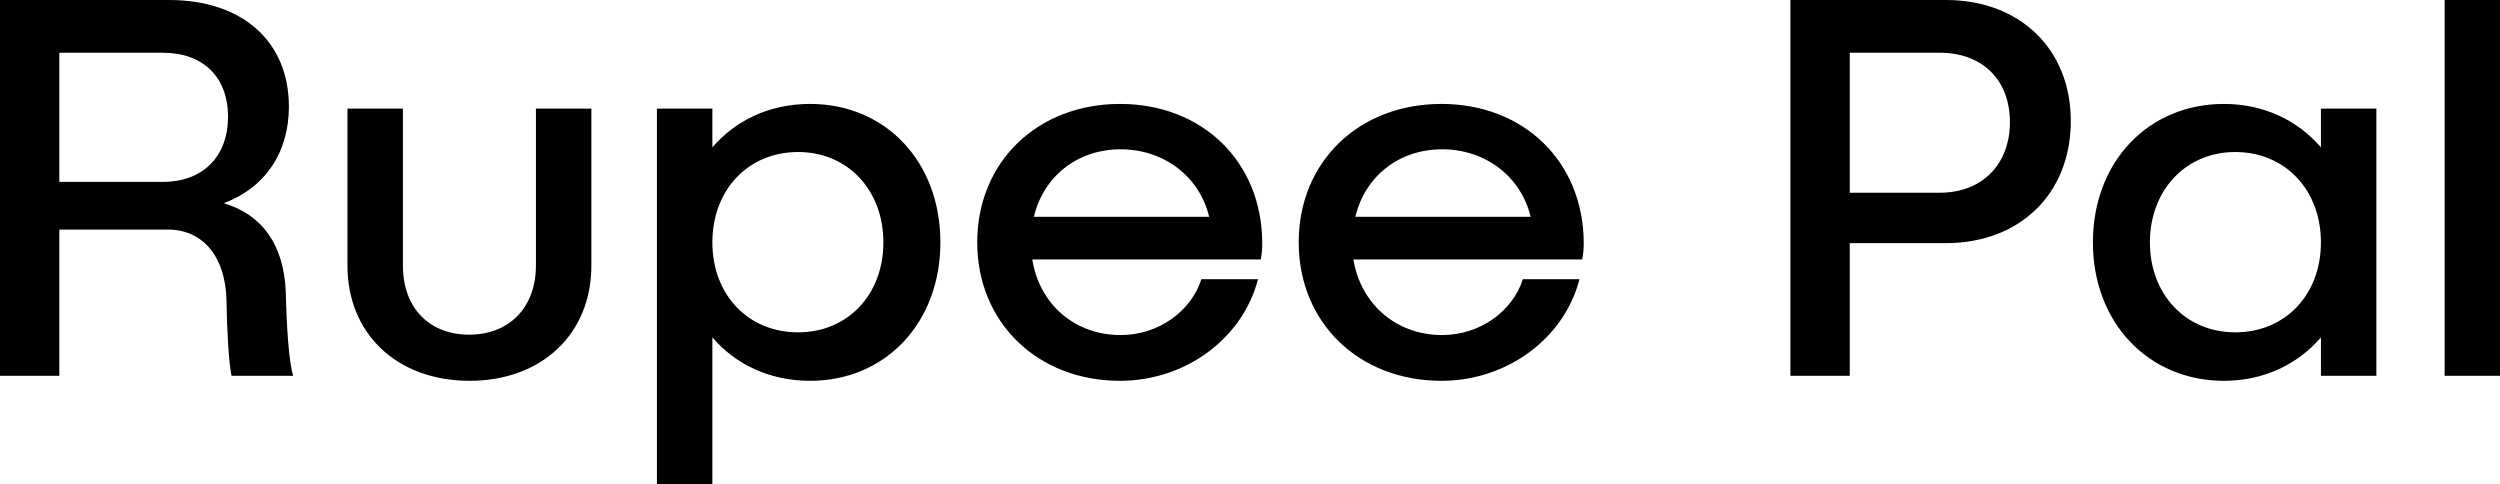 <svg data-v-423bf9ae="" xmlns="http://www.w3.org/2000/svg" viewBox="0 0 309.704 60" class="font"><!----><!----><!----><g data-v-423bf9ae="" id="6d1290c8-97eb-41ae-9cf6-ed39f9c5372d" fill="black" transform="matrix(4.804,0,0,4.804,-4.9,-20.705)"><path d="M8.39 11.84C8.34 10.61 7.77 9.84 6.79 9.55C7.84 9.16 8.47 8.26 8.47 7.06C8.47 5.38 7.27 4.31 5.38 4.31L1.02 4.31L1.02 14L2.55 14L2.55 10.23L5.35 10.23C6.27 10.23 6.83 10.95 6.86 12.03C6.87 12.82 6.92 13.66 6.99 14L8.58 14C8.47 13.65 8.41 12.74 8.39 11.84ZM5.22 9.00L2.55 9.00L2.55 5.67L5.22 5.67C6.26 5.67 6.90 6.30 6.90 7.32C6.90 8.34 6.26 9.00 5.22 9.00ZM16.27 7.11L14.84 7.11L14.84 11.16C14.84 12.24 14.15 12.94 13.12 12.94C12.08 12.94 11.41 12.24 11.41 11.16L11.41 7.11L9.98 7.11L9.98 11.16C9.98 12.92 11.26 14.13 13.13 14.13C14.99 14.13 16.27 12.92 16.27 11.16ZM21.91 6.99C20.87 6.99 19.99 7.41 19.39 8.11L19.39 7.11L17.96 7.11L17.96 16.80L19.39 16.80L19.39 13.01C19.99 13.71 20.87 14.13 21.91 14.13C23.86 14.13 25.27 12.63 25.27 10.56C25.27 8.48 23.86 6.99 21.91 6.99ZM21.60 12.88C20.31 12.88 19.39 11.91 19.39 10.56C19.39 9.21 20.31 8.23 21.60 8.23C22.88 8.23 23.80 9.21 23.80 10.56C23.80 11.91 22.88 12.88 21.60 12.88ZM33.57 10.57C33.56 8.48 32.03 6.99 29.90 6.99C27.78 6.99 26.22 8.48 26.22 10.56C26.22 12.63 27.78 14.13 29.90 14.13C31.60 14.13 33.07 13.03 33.46 11.51L32.00 11.51C31.74 12.33 30.90 12.95 29.92 12.95C28.73 12.95 27.82 12.15 27.64 11.00L33.53 11.00C33.56 10.86 33.57 10.71 33.57 10.57ZM29.92 8.16C31.05 8.16 31.96 8.88 32.20 9.90L27.68 9.90C27.93 8.86 28.80 8.16 29.92 8.16ZM41.86 10.57C41.85 8.48 40.32 6.99 38.19 6.99C36.06 6.99 34.51 8.48 34.51 10.56C34.51 12.63 36.06 14.13 38.19 14.13C39.89 14.13 41.36 13.03 41.75 11.51L40.29 11.51C40.03 12.33 39.19 12.95 38.21 12.95C37.02 12.95 36.11 12.15 35.92 11.00L41.82 11.00C41.85 10.86 41.86 10.71 41.86 10.57ZM38.21 8.16C39.34 8.16 40.25 8.88 40.49 9.90L35.97 9.90C36.22 8.86 37.09 8.16 38.21 8.16ZM51.20 4.31L47.19 4.31L47.19 14L48.72 14L48.72 10.58L51.20 10.58C53.10 10.58 54.42 9.31 54.42 7.43C54.42 5.57 53.10 4.31 51.20 4.31ZM51.04 9.28L48.72 9.28L48.72 5.67L51.04 5.67C52.14 5.67 52.85 6.37 52.85 7.46C52.85 8.54 52.14 9.28 51.04 9.28ZM60.87 7.11L60.87 8.11C60.27 7.41 59.39 6.99 58.37 6.99C56.42 6.99 54.99 8.48 54.99 10.56C54.99 12.63 56.42 14.13 58.37 14.13C59.39 14.13 60.27 13.71 60.87 13.01L60.87 14L62.30 14L62.30 7.11ZM58.66 12.88C57.39 12.88 56.46 11.91 56.46 10.56C56.46 9.21 57.39 8.23 58.66 8.23C59.95 8.23 60.87 9.21 60.87 10.56C60.87 11.91 59.95 12.88 58.66 12.88ZM64.06 4.31L64.06 14L65.49 14L65.49 4.31Z"></path></g><!----><!----></svg>